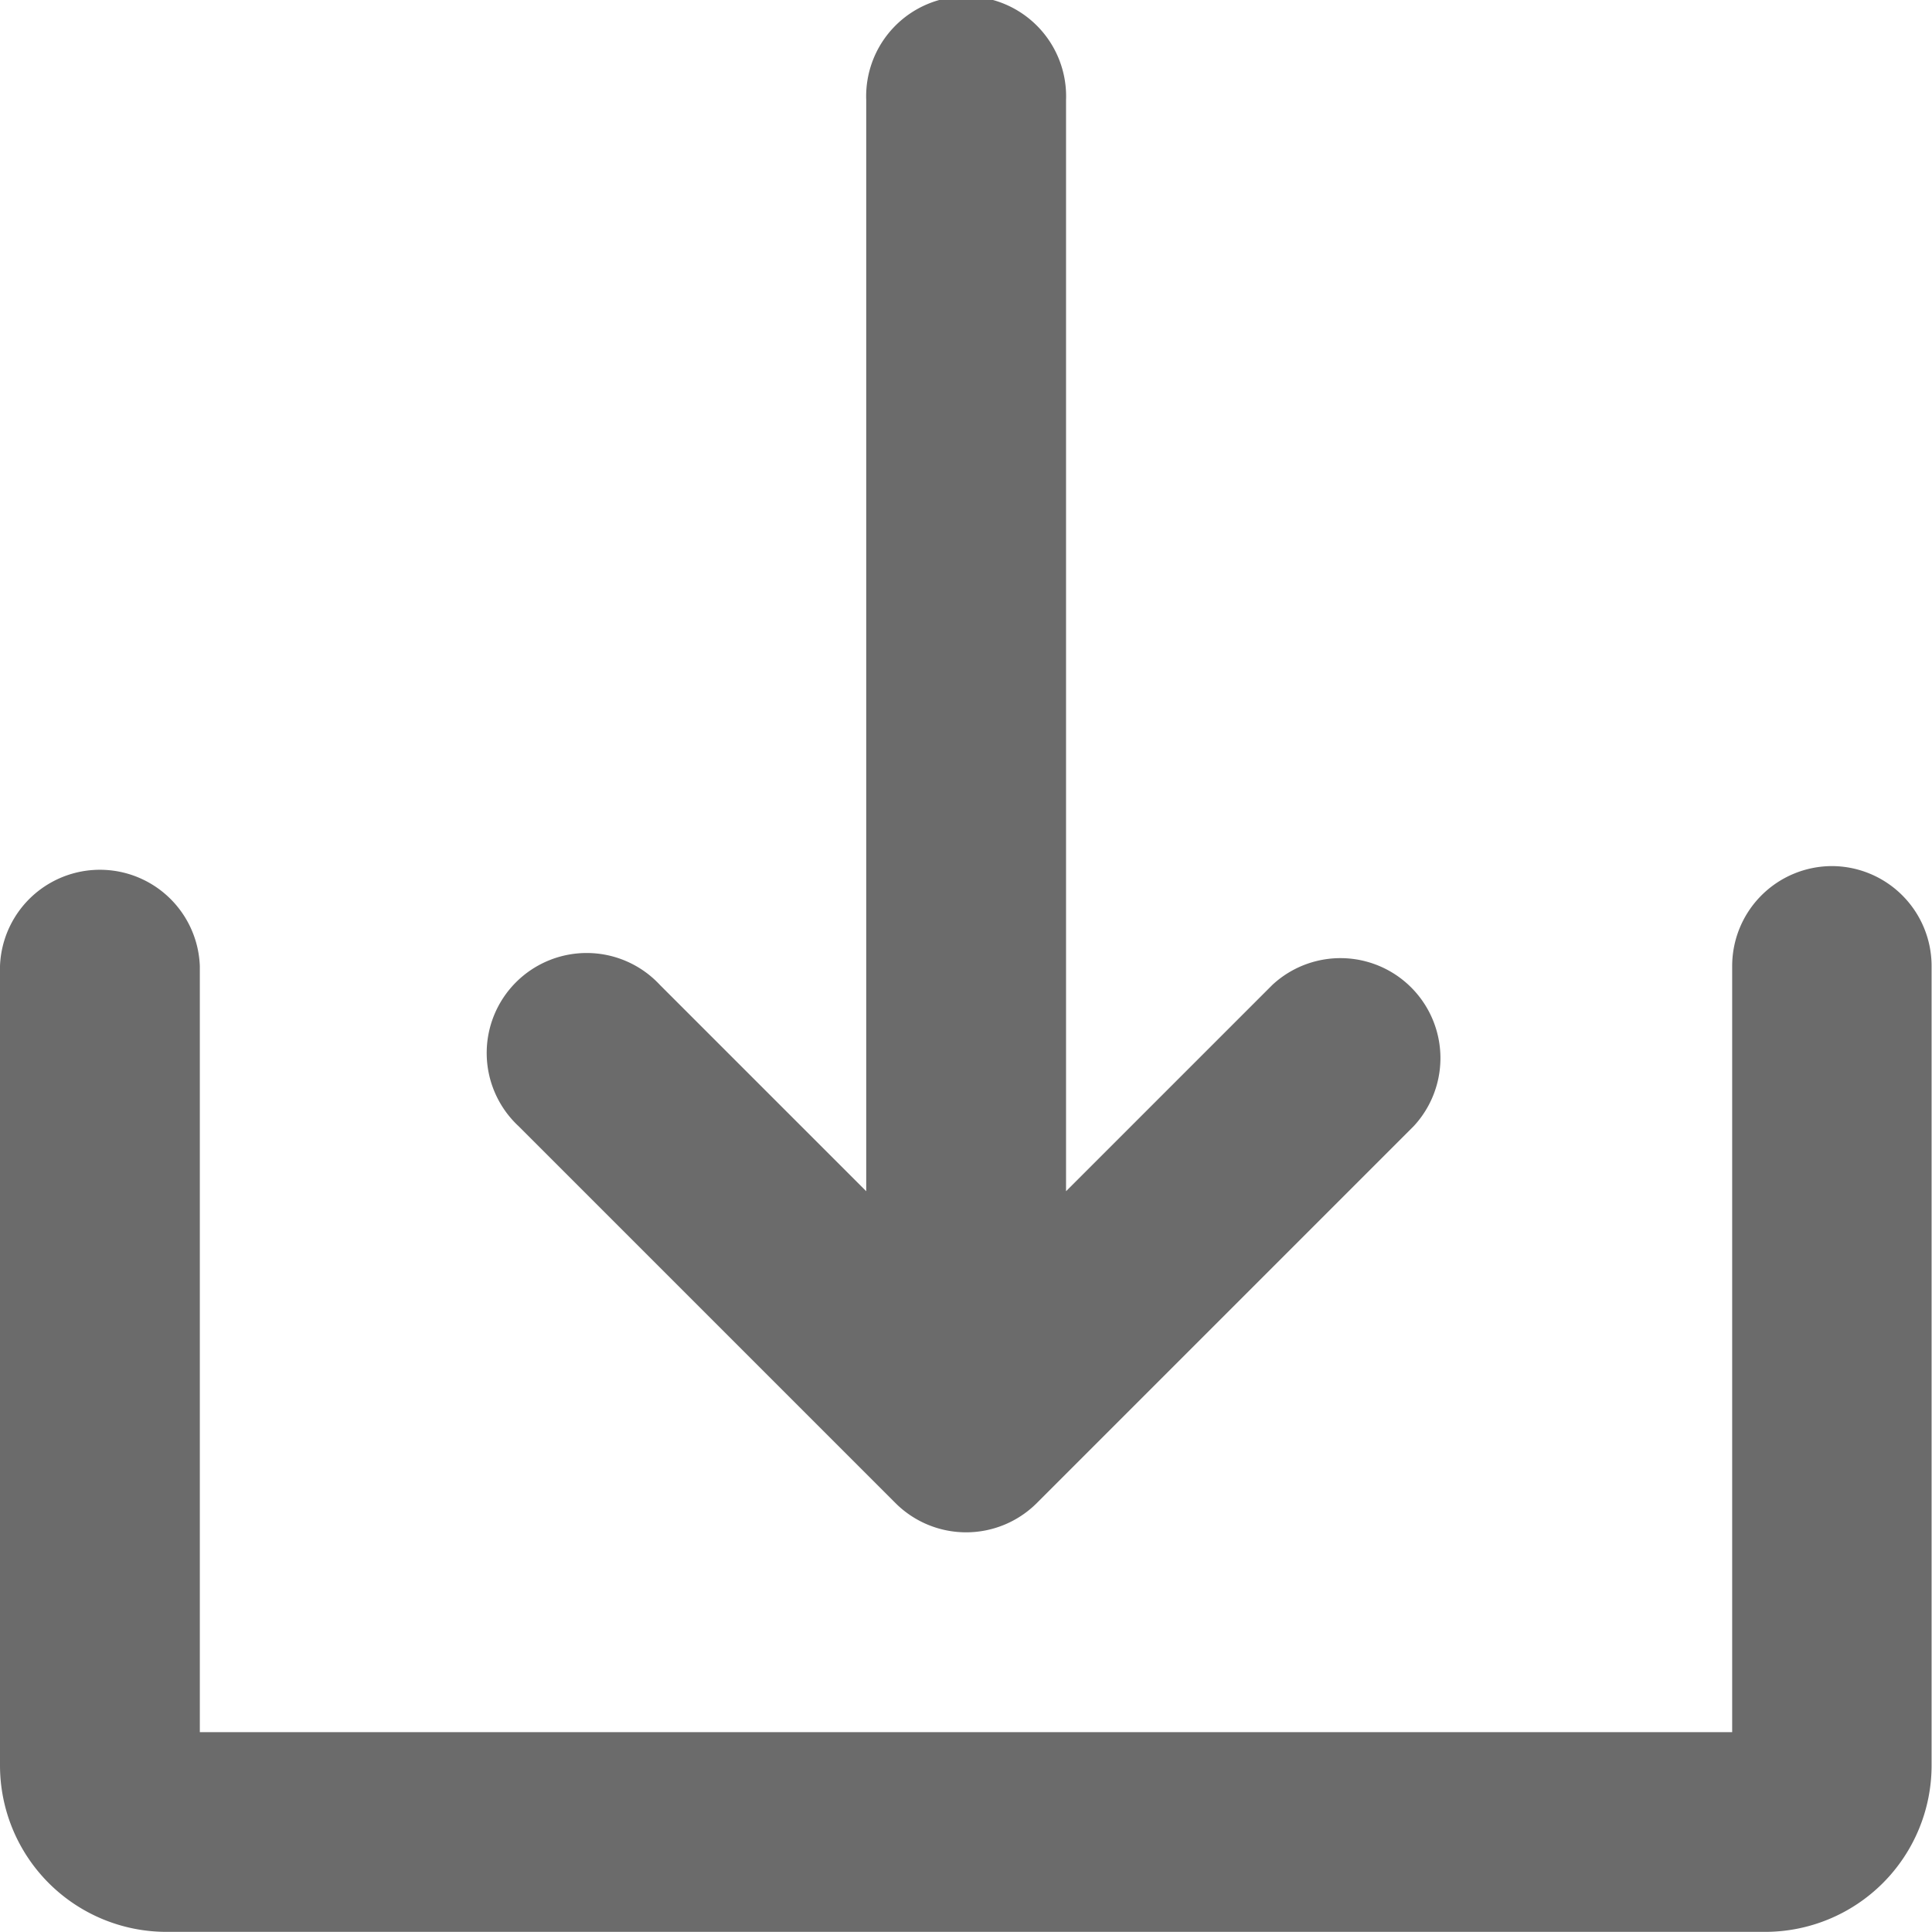 <svg xmlns="http://www.w3.org/2000/svg" width="14.261" height="14.261" viewBox="0 0 14.261 14.261">
  <g id="Solid" transform="translate(-24 -24)" opacity="0.58">
    <path id="Path_14347" data-name="Path 14347" d="M144.489,35.095a.738.738,0,0,0,1.043,0l2.782-2.782a.738.738,0,0,0-1.043-1.043l-1.523,1.523V24.738a.738.738,0,1,0-1.475,0v8.055L142.75,31.27a.738.738,0,1,0-1.043,1.043Z" transform="translate(-113.879)"/>
    <path id="Path_14348" data-name="Path 14348" d="M37.524,232a.738.738,0,0,0-.738.738v5.655H25.475v-5.655a.738.738,0,0,0-1.475,0v5.9a1.229,1.229,0,0,0,1.229,1.229h11.8a1.229,1.229,0,0,0,1.229-1.229v-5.9A.738.738,0,0,0,37.524,232Z" transform="translate(0 -201.607)"/>
  </g>
</svg>
